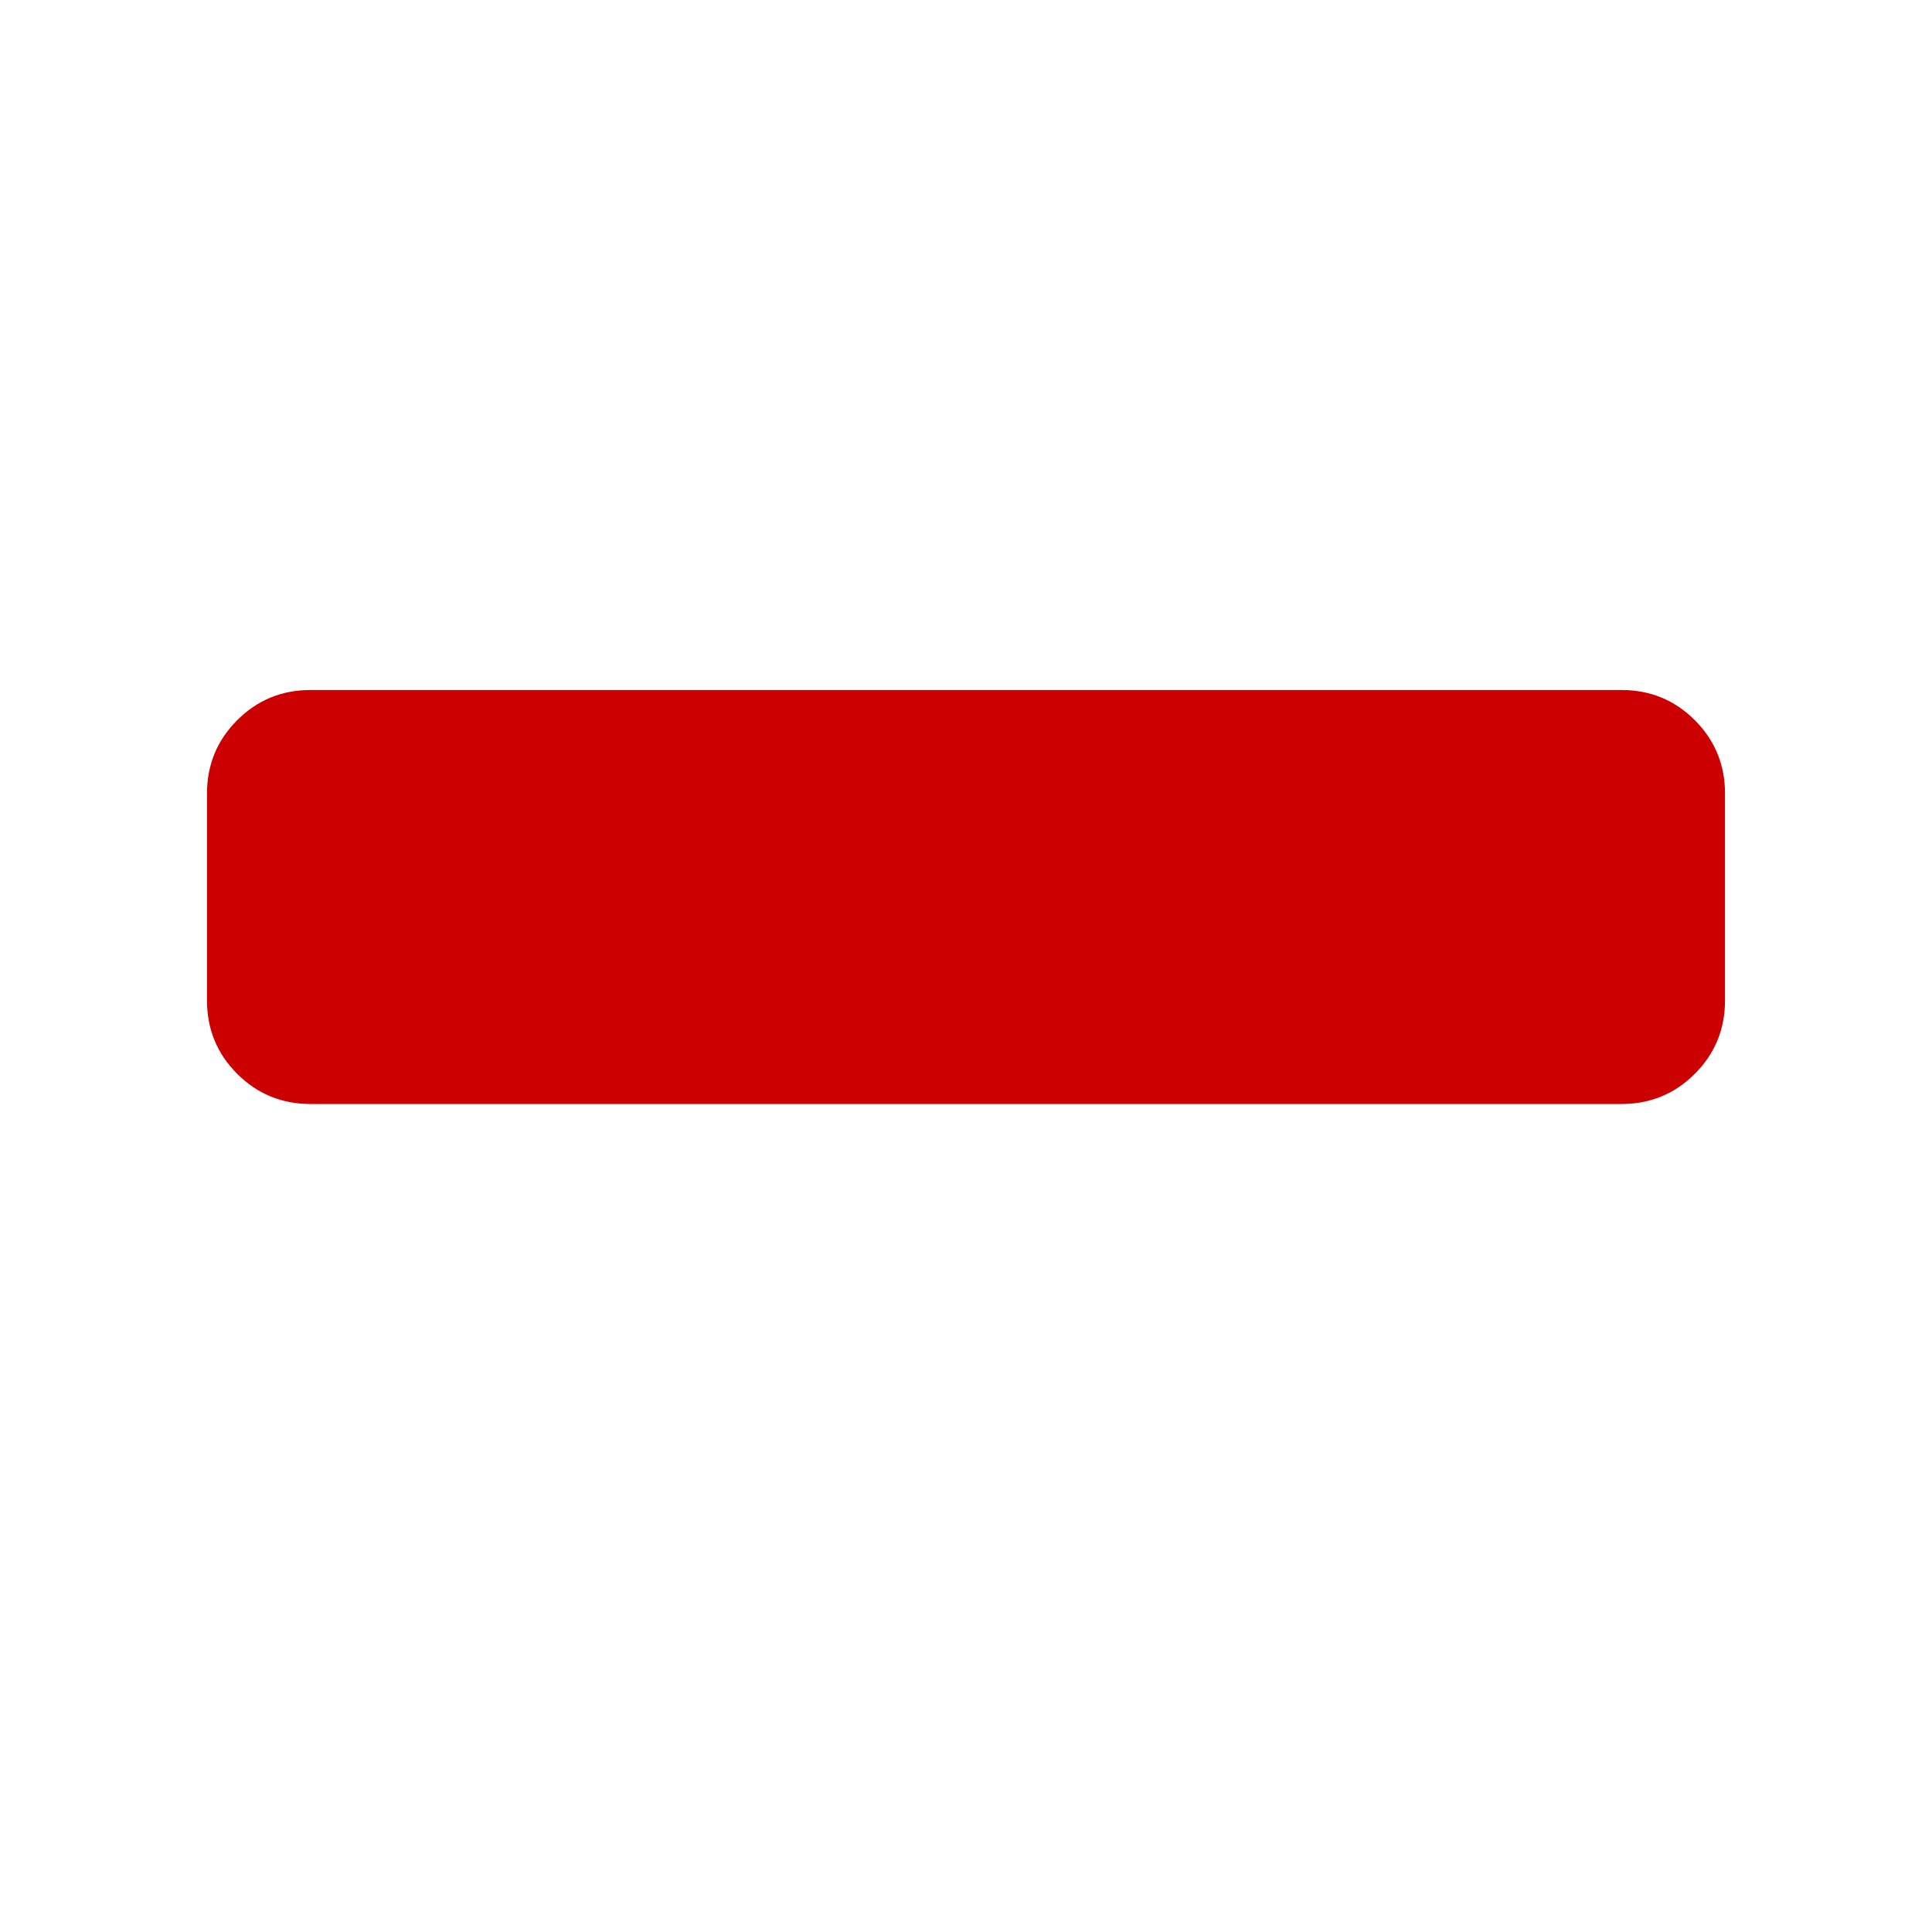 <svg xmlns="http://www.w3.org/2000/svg" width="1792" height="1792" viewBox="0 0 1792 1792"><path fill="#c00" d="M1600 736v192q0 40-28 68t-68 28h-1216q-40 0-68-28t-28-68v-192q0-40 28-68t68-28h1216q40 0 68 28t28 68z"/></svg>